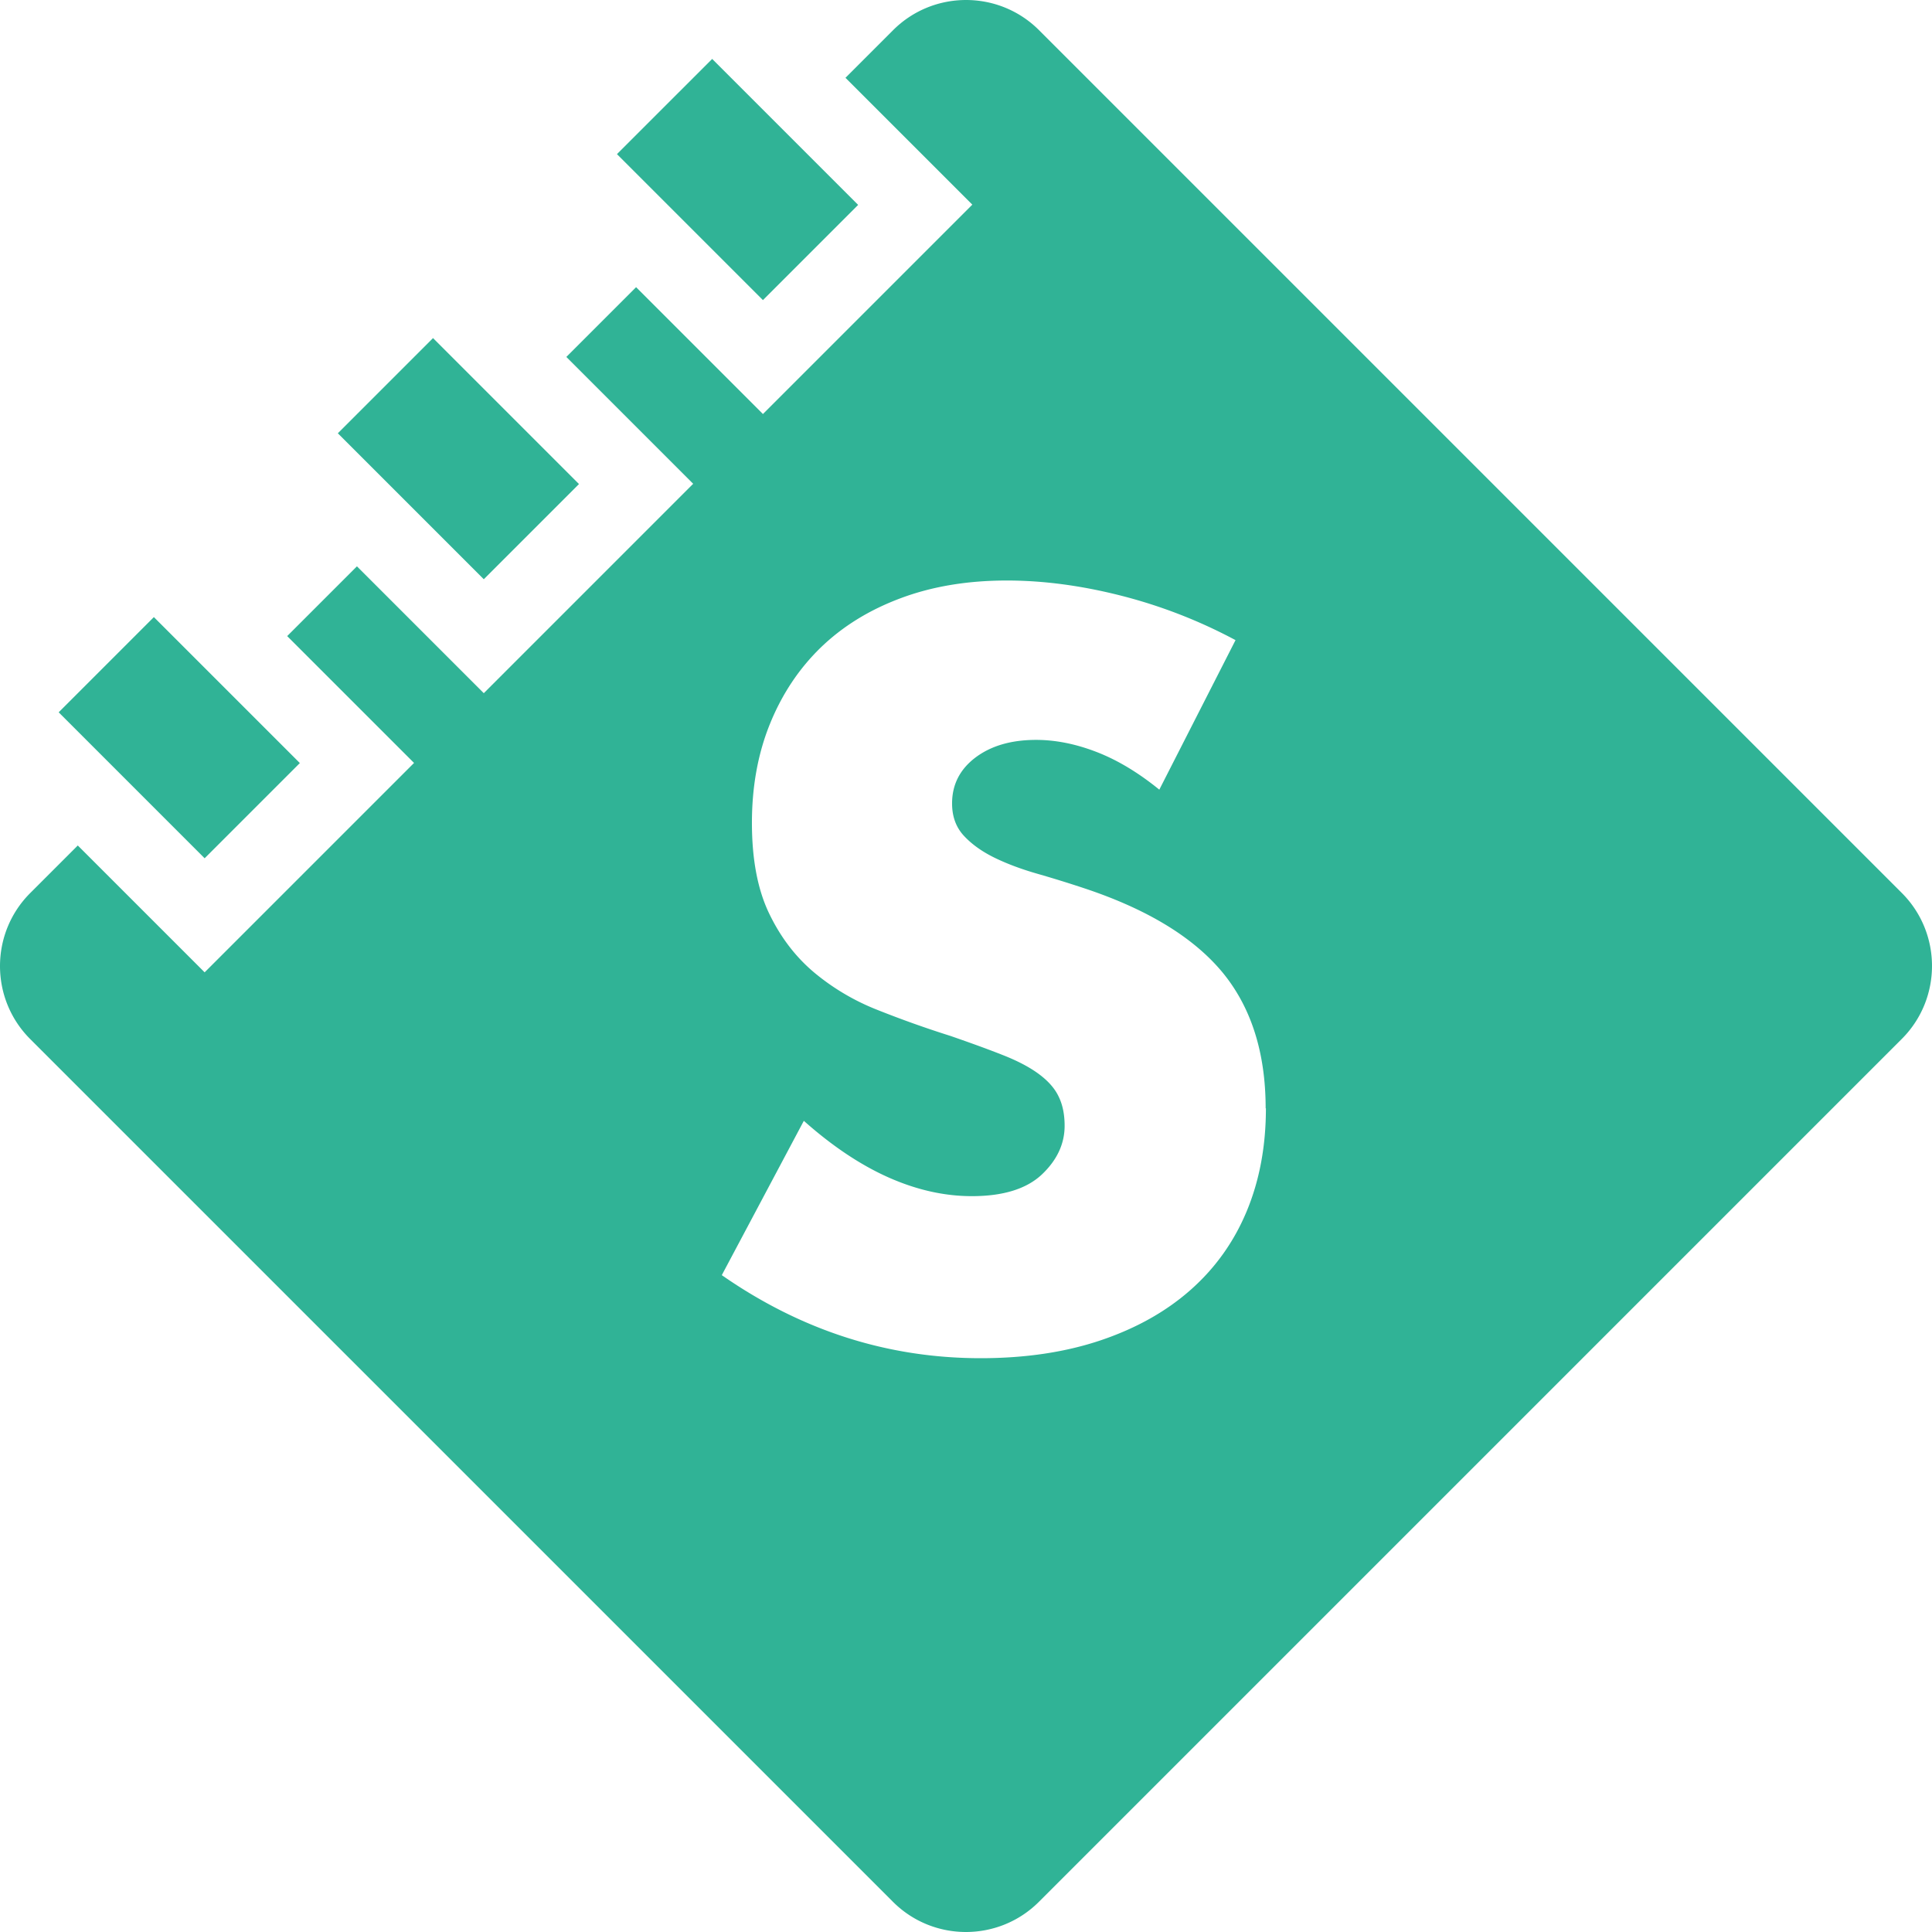 <svg width="260" height="260" fill="none" xmlns="http://www.w3.org/2000/svg"><g clip-path="url(#a)"><path d="M27.54 115.502 7.897 95.858l12.811-12.812 19.644 19.644-12.812 12.812Zm50.378-50.361L58.275 45.497 45.463 58.309l19.643 19.643 12.812-12.811Zm37.567-37.567L95.841 7.931 83.029 20.742l19.644 19.644 12.812-12.812ZM255.92 139.83 139.813 255.937c-5.417 5.417-14.226 5.417-19.643 0L4.063 139.83c-5.417-5.417-5.417-14.226 0-19.643l6.406-6.406 17.071 17.071 28.18-28.179-17.072-17.071 9.387-9.388 17.072 17.072 28.178-28.18-17.07-17.07 9.387-9.388 17.071 17.071 28.179-28.179-17.071-17.07 6.406-6.407c5.417-5.417 14.226-5.417 19.643 0L255.937 120.17c5.417 5.417 5.417 14.226 0 19.643l-.017.017Zm-85.594 9.337c0-7.531-1.959-13.647-5.843-18.349-3.902-4.685-10.052-8.434-18.468-11.245a162.588 162.588 0 0 0-6.372-1.976c-2.147-.613-4.072-1.329-5.793-2.164-1.703-.834-3.083-1.822-4.14-2.964-1.056-1.141-1.584-2.59-1.584-4.344 0-2.539 1.056-4.6 3.152-6.185 2.112-1.584 4.821-2.368 8.16-2.368 2.624 0 5.35.545 8.161 1.636 2.811 1.09 5.605 2.777 8.416 5.06l10.257-20.121a68.251 68.251 0 0 0-15.385-5.98c-5.349-1.363-10.477-2.044-15.384-2.044-5.264 0-10.018.783-14.26 2.368-4.259 1.584-7.837 3.799-10.784 6.644-2.931 2.845-5.214 6.27-6.832 10.256-1.619 3.987-2.436 8.434-2.436 13.34 0 4.907.766 8.962 2.3 12.165 1.533 3.203 3.543 5.843 6.048 7.956a30.85 30.85 0 0 0 8.552 5.06 141.55 141.55 0 0 0 9.796 3.492c2.812.971 5.197 1.84 7.173 2.624s3.578 1.636 4.804 2.556c1.227.92 2.113 1.925 2.624 3.032.528 1.09.784 2.385.784 3.885 0 2.453-1.04 4.651-3.084 6.576-2.061 1.925-5.196 2.896-9.404 2.896-3.68 0-7.411-.835-11.177-2.504-3.765-1.67-7.581-4.208-11.431-7.633l-11.04 20.768c10.699 7.445 22.301 11.176 34.84 11.176 6.048 0 11.466-.817 16.236-2.436 4.771-1.619 8.808-3.901 12.097-6.832 3.288-2.93 5.792-6.457 7.496-10.58 1.704-4.123 2.555-8.723 2.555-13.8l-.034.035Z" fill="#30B396"/></g><defs><clipPath id="a"><path fill="#fff" d="M0 0h260v260H0z"/></clipPath></defs></svg>